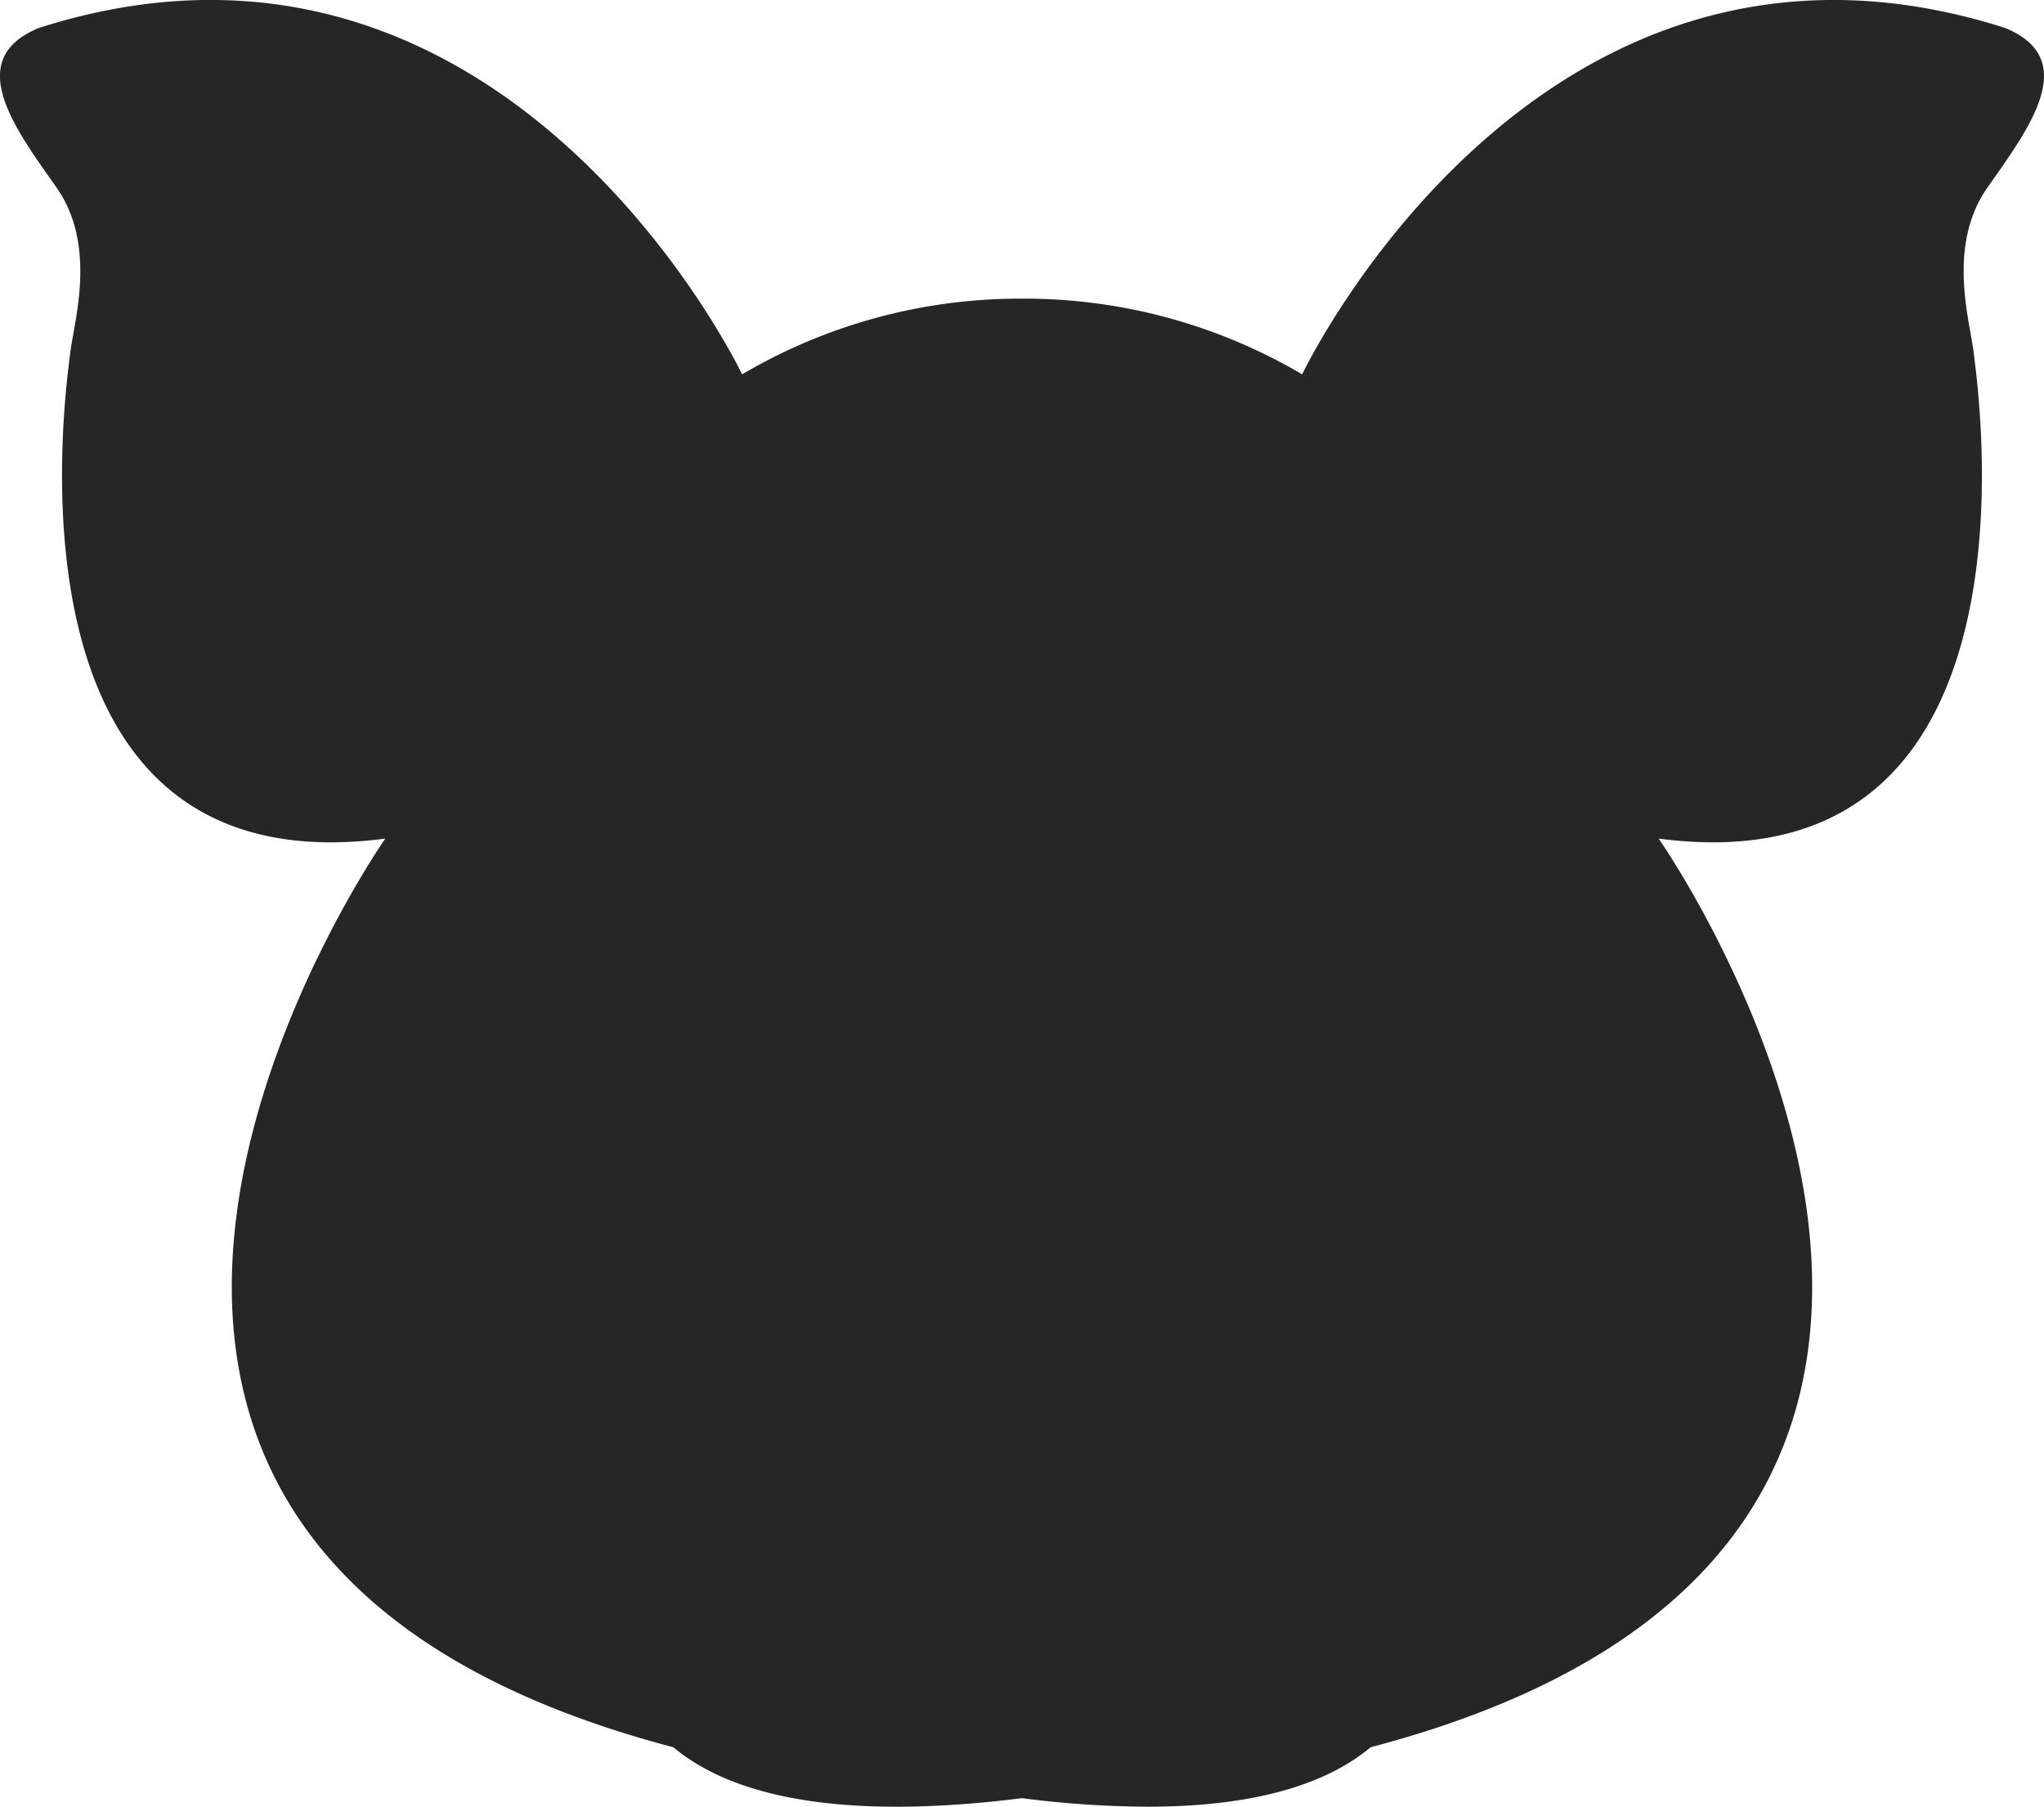 <svg xmlns="http://www.w3.org/2000/svg" width="45.256" height="40" viewBox="0 0 45.256 40">
    <path d="M22.628,39.811c-4.091.513-6.454-.068-7.718-1.127h0C-2.385,34.14,8.531,18.566,8.531,18.566-.211,19.717,1.476,8.519,1.553,7.829s.614-2.378-.307-3.685S-.825,1.31.863.618c10.352-3.3,15.568,7.67,15.568,7.67a12.116,12.116,0,0,1,6.2-1.676h0a12.116,12.116,0,0,1,6.2,1.676S34.04-2.68,44.392.618c1.688.691.538,2.219-.383,3.526s-.383,2.993-.307,3.685,1.764,11.888-6.978,10.737c0,0,10.916,15.574-6.378,20.118h0C29.4,39.475,27.842,40,25.406,40A22.414,22.414,0,0,1,22.628,39.811Z"
    transform="translate(0 0)" fill="#262626"/>
</svg>
